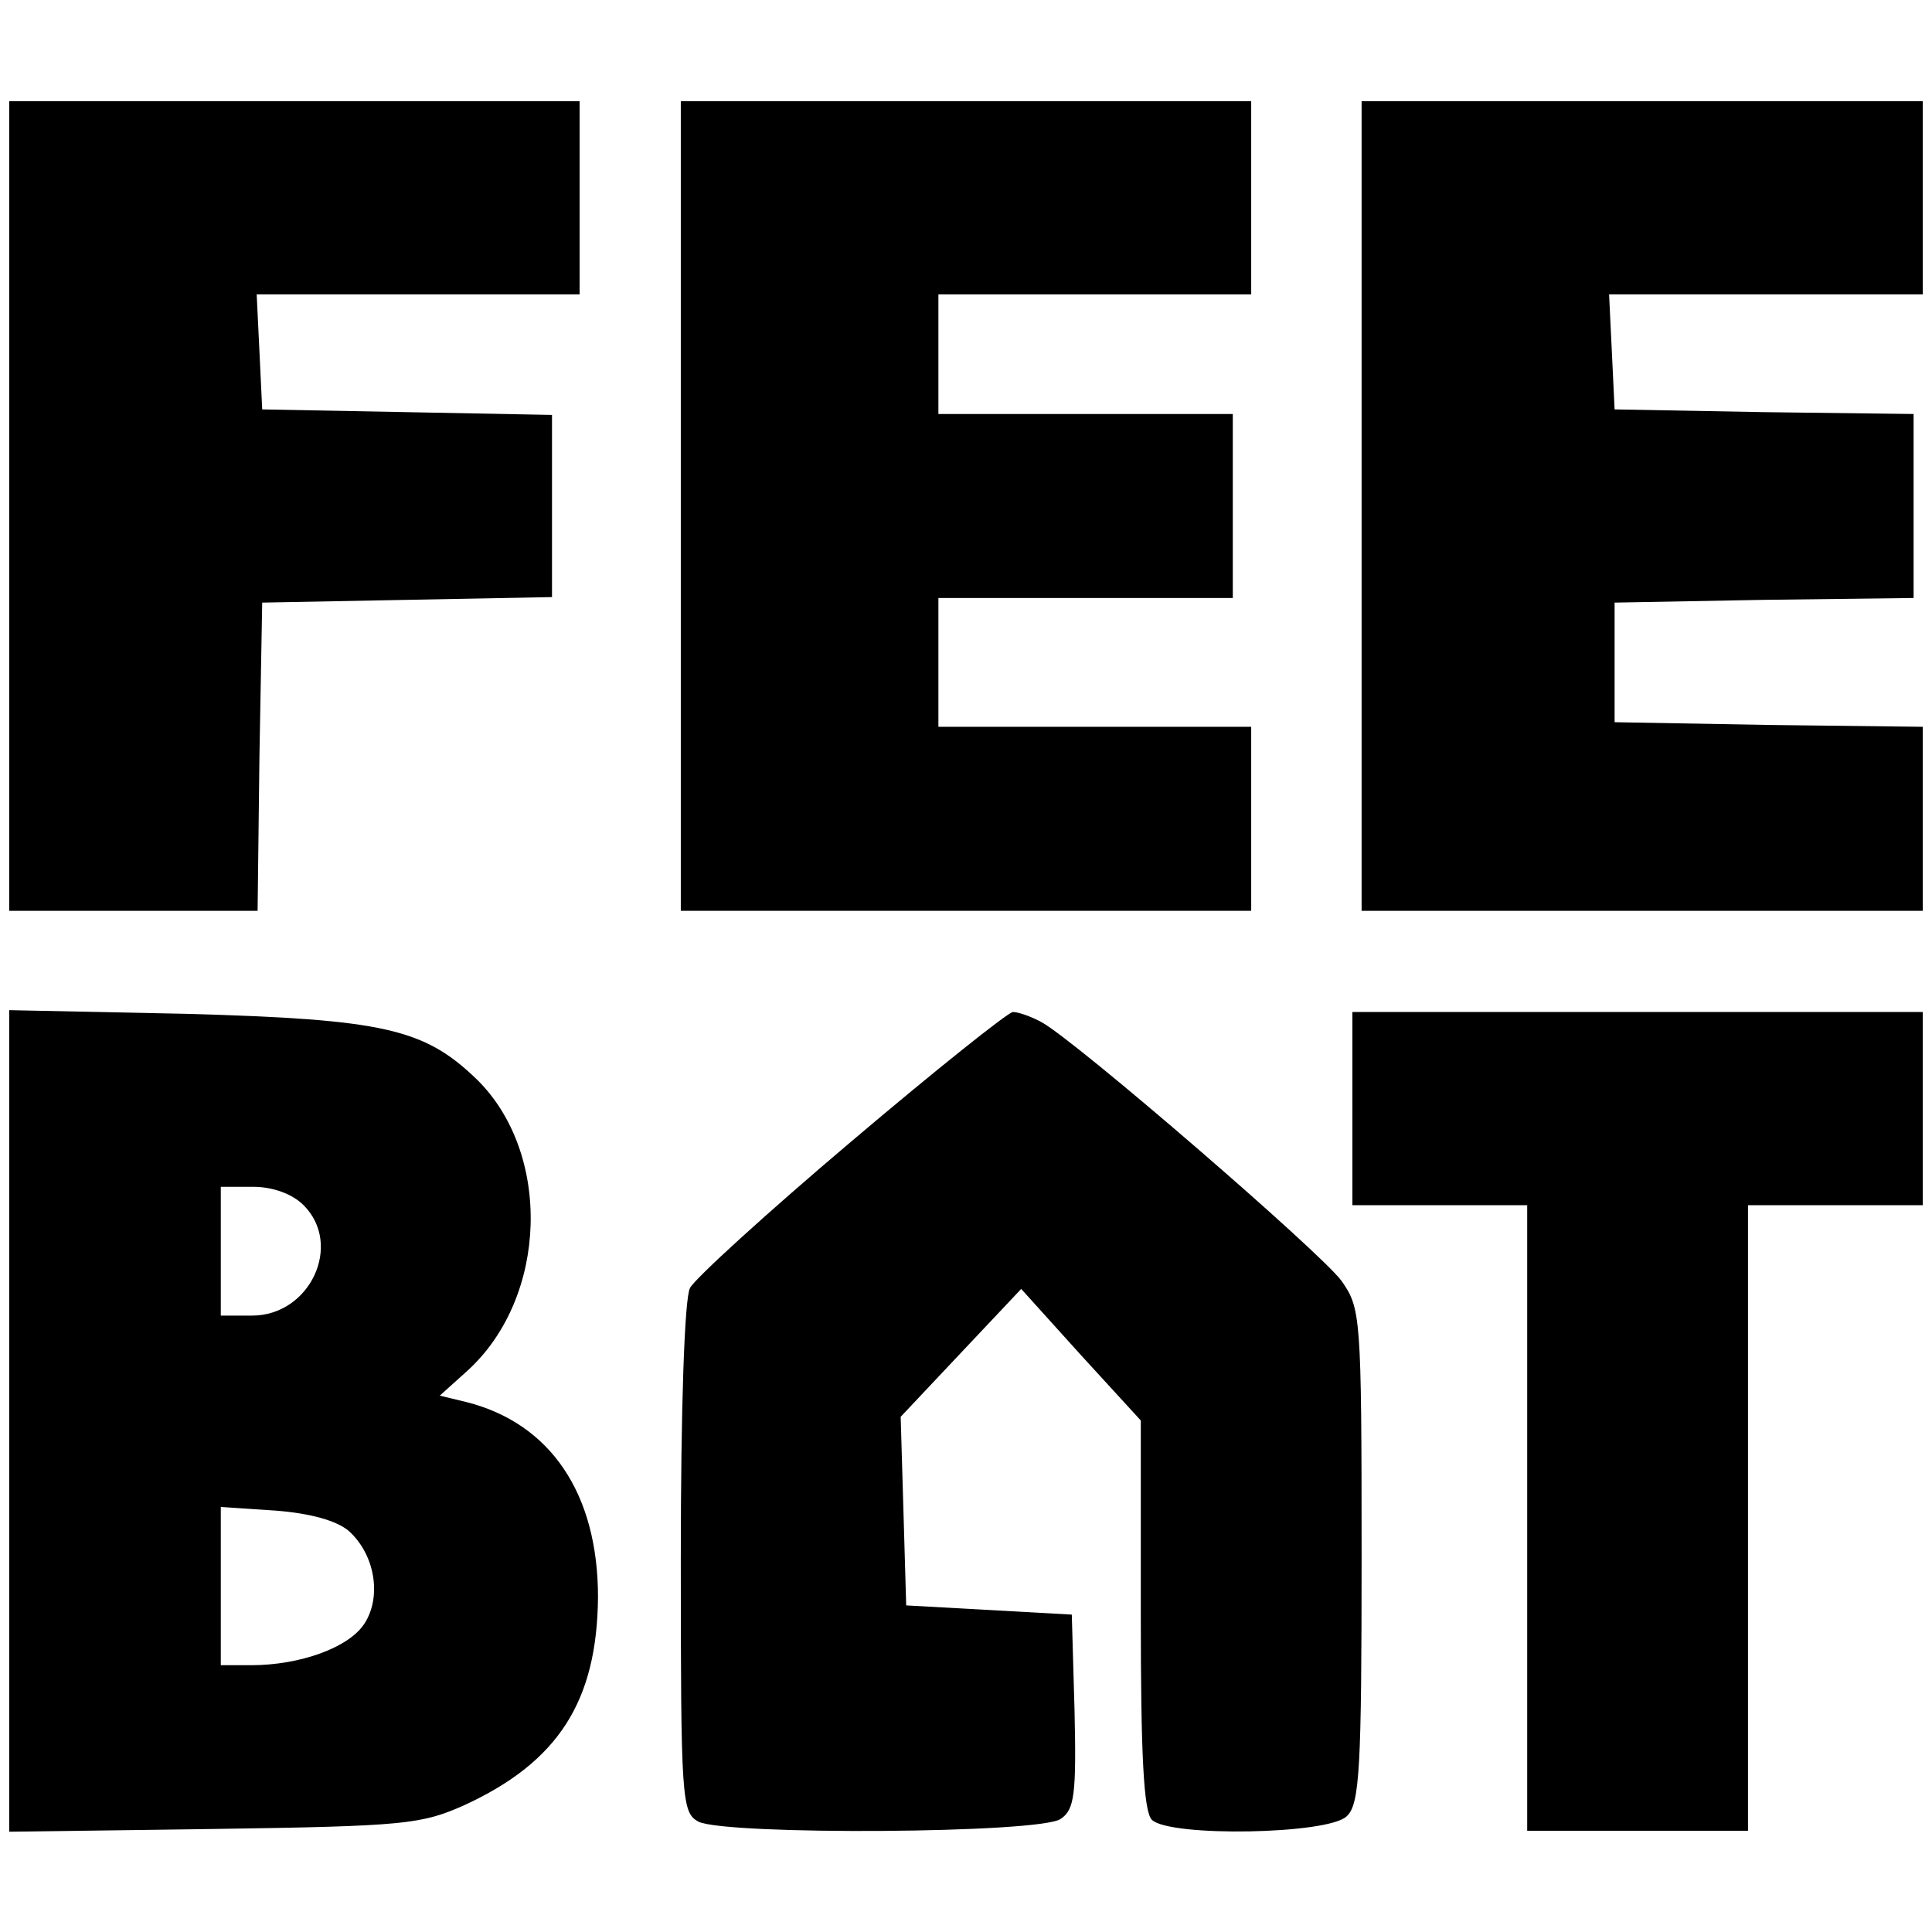 <?xml version="1.0" standalone="no"?>
<!DOCTYPE svg PUBLIC "-//W3C//DTD SVG 20010904//EN"
 "http://www.w3.org/TR/2001/REC-SVG-20010904/DTD/svg10.dtd">
<svg version="1.0" xmlns="http://www.w3.org/2000/svg"
 width="210pt" height="210pt" viewBox="0 0 210 210"
 preserveAspectRatio="xMidYMid meet">
<g transform="translate(0,210) scale(0.1,-0.1)"
fill="#000000" stroke="none">
<path d="M10 1550 l0 -440 135 0 135 0 2 168 3 167 158 3 157 3 0 99 0 99
-157 3 -158 3 -3 63 -3 62 176 0 175 0 0 105 0 105 -310 0 -310 0 0 -440z"/>
<path d="M740 1550 l0 -440 310 0 310 0 0 100 0 100 -170 0 -170 0 0 70 0 70
160 0 160 0 0 100 0 100 -160 0 -160 0 0 65 0 65 170 0 170 0 0 105 0 105
-310 0 -310 0 0 -440z"/>
<path d="M1480 1550 l0 -440 305 0 305 0 0 100 0 100 -167 2 -168 3 0 65 0 65
163 3 162 2 0 100 0 100 -162 2 -163 3 -3 63 -3 62 171 0 170 0 0 105 0 105
-305 0 -305 0 0 -440z"/>
<path d="M10 555 l0 -446 223 3 c207 3 225 5 272 26 102 47 144 113 145 226 0
113 -52 189 -143 212 l-29 7 30 27 c88 80 92 237 10 317 -57 55 -101 65 -315
71 l-193 4 0 -447z m320 235 c43 -43 7 -120 -56 -120 l-34 0 0 70 0 70 35 0
c22 0 43 -8 55 -20z m49 -354 c29 -26 36 -72 17 -101 -17 -26 -70 -45 -123
-45 l-33 0 0 86 0 86 60 -4 c38 -3 66 -11 79 -22z"/>
<path d="M925 859 c-91 -77 -170 -149 -175 -159 -6 -11 -10 -131 -10 -294 0
-262 1 -276 19 -286 30 -15 373 -13 394 3 15 10 17 27 15 117 l-3 105 -90 5
-90 5 -3 103 -3 102 65 69 66 70 65 -72 65 -71 0 -211 c0 -151 3 -214 12 -223
19 -19 193 -16 212 4 14 13 16 53 16 283 0 262 -1 269 -22 299 -24 32 -289
261 -326 281 -11 6 -25 11 -31 11 -5 0 -84 -63 -176 -141z"/>
<path d="M1470 895 l0 -105 95 0 95 0 0 -340 0 -340 120 0 120 0 0 340 0 340
95 0 95 0 0 105 0 105 -310 0 -310 0 0 -105z"/>
</g>
</svg>
